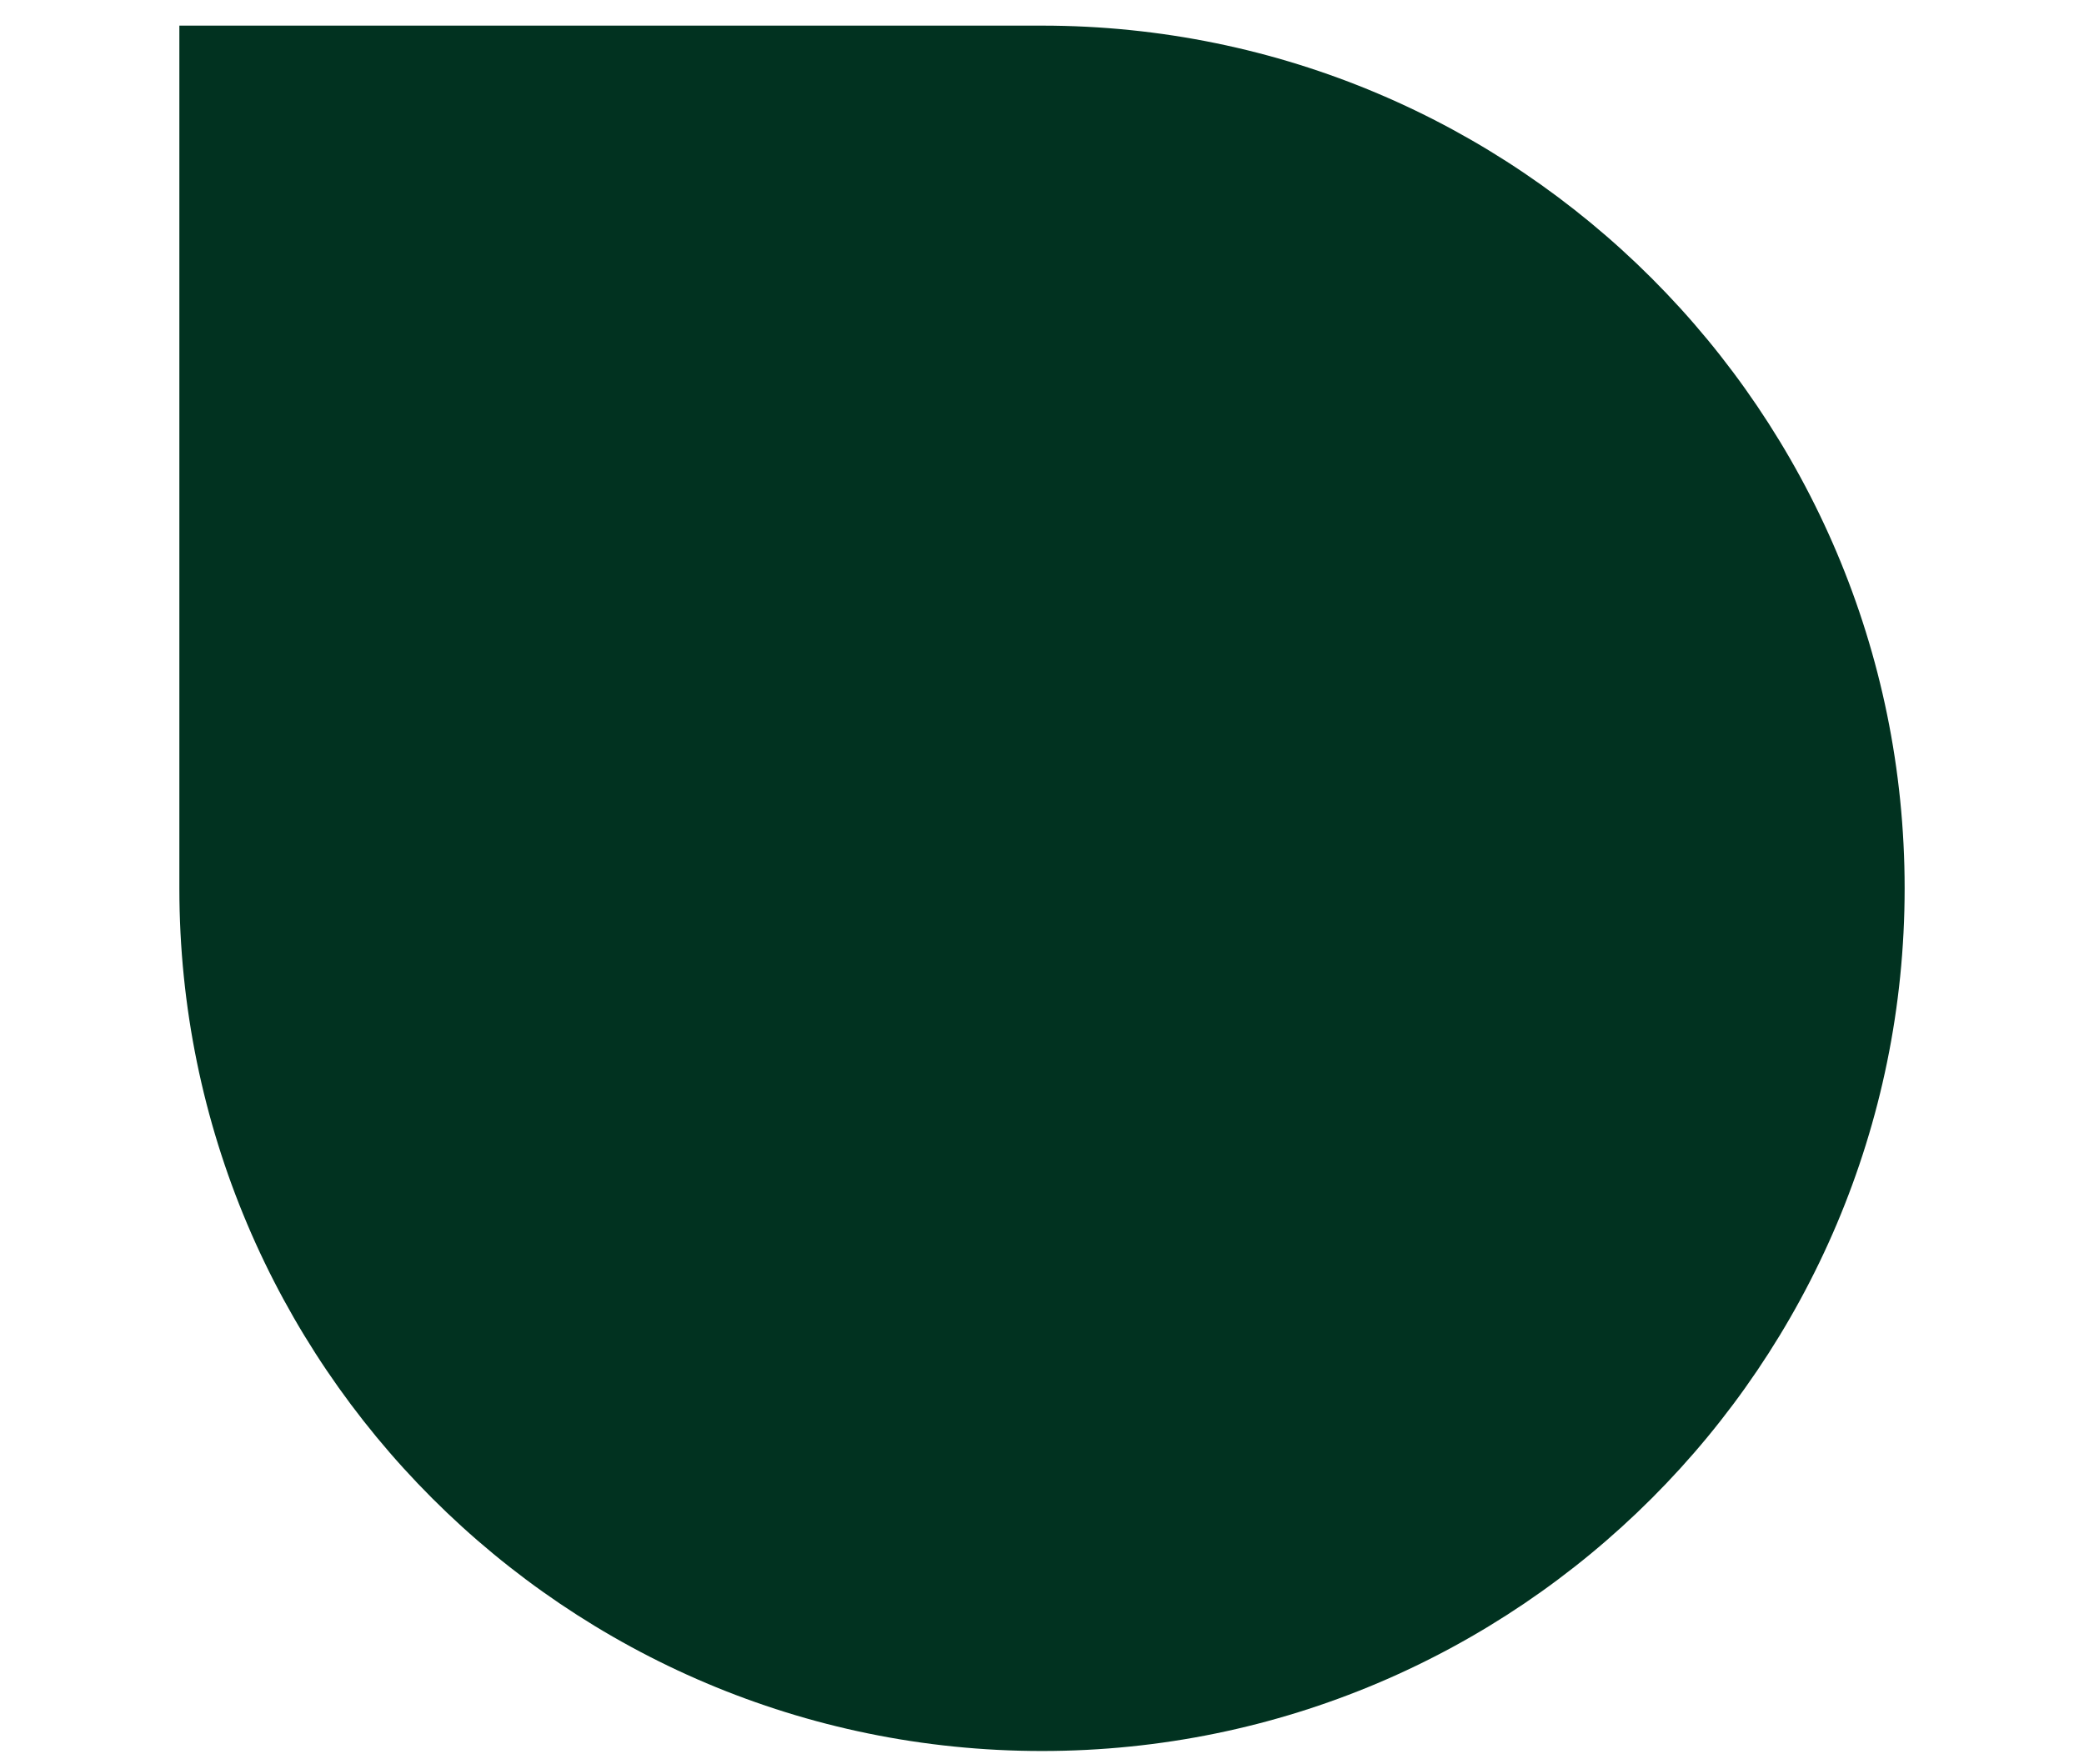 <?xml version="1.0" encoding="UTF-8"?>
<svg id="Layer_1" data-name="Layer 1" xmlns="http://www.w3.org/2000/svg" viewBox="0 0 488 413">
  <defs>
    <style>
      .cls-1 {
        fill: #013220;
        stroke-width: 0px;
      }
    </style>
  </defs>
  <path class="cls-1" d="M42,6h202c111.49,0,202,90.51,202,202h0c0,111.49-90.51,202-202,202h0c-111.49,0-202-90.51-202-202V6h0Z"/>
</svg>